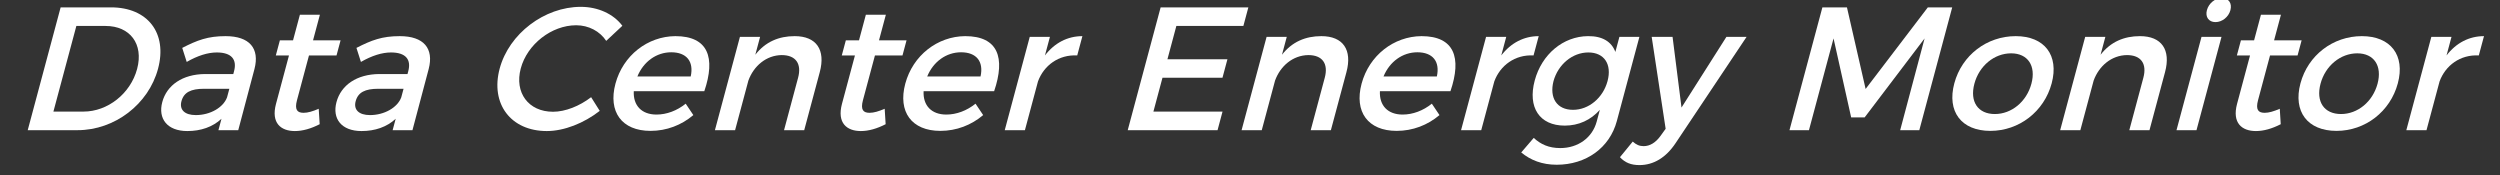 <?xml version="1.0" encoding="UTF-8" standalone="no"?>
<!DOCTYPE svg PUBLIC "-//W3C//DTD SVG 1.1//EN" "http://www.w3.org/Graphics/SVG/1.1/DTD/svg11.dtd">
<svg width="100%" height="100%" viewBox="0 0 1425 100" version="1.1" xmlns="http://www.w3.org/2000/svg" xmlns:xlink="http://www.w3.org/1999/xlink" xml:space="preserve" xmlns:serif="http://www.serif.com/" style="fill-rule:evenodd;clip-rule:evenodd;stroke-linejoin:round;stroke-miterlimit:2;">
    <rect x="0" y="0" width="1425" height="100" fill="#333333" stroke="none"/>
    <g transform="matrix(1,0,-0.268,1,-34.387,-61.606)">
        <g>
            <g transform="matrix(1,0,0,1,77.386,135.806)">
                <g transform="matrix(100,0,0,100,0,0)">
                    <path d="M0.379,-0.7L0.092,-0.7L0.092,-0L0.376,-0C0.588,-0 0.741,-0.148 0.741,-0.35C0.741,-0.553 0.589,-0.7 0.379,-0.7ZM0.382,-0.106L0.21,-0.106L0.21,-0.594L0.377,-0.594C0.515,-0.594 0.622,-0.492 0.622,-0.349C0.622,-0.207 0.518,-0.106 0.382,-0.106Z" style="fill:white;fill-rule:nonzero;"/>
                </g>
                <g transform="matrix(100,0,0,100,77.5,0)">
                    <path d="M0.517,-0L0.516,-0.349C0.515,-0.466 0.438,-0.536 0.301,-0.536C0.2,-0.536 0.146,-0.513 0.072,-0.469L0.119,-0.389C0.172,-0.425 0.225,-0.443 0.276,-0.443C0.36,-0.443 0.403,-0.403 0.403,-0.336L0.403,-0.32L0.242,-0.32C0.114,-0.319 0.041,-0.257 0.041,-0.16C0.041,-0.066 0.113,0.005 0.228,0.005C0.305,0.005 0.366,-0.018 0.404,-0.065L0.404,-0L0.517,-0ZM0.252,-0.086C0.188,-0.086 0.149,-0.117 0.149,-0.165C0.149,-0.216 0.184,-0.236 0.259,-0.236L0.403,-0.236L0.403,-0.187C0.397,-0.129 0.334,-0.086 0.252,-0.086Z" style="fill:white;fill-rule:nonzero;"/>
                </g>
                <g transform="matrix(100,0,0,100,136.1,0)">
                    <path d="M0.357,-0.122C0.326,-0.107 0.301,-0.099 0.277,-0.099C0.241,-0.099 0.22,-0.116 0.22,-0.171L0.22,-0.426L0.377,-0.426L0.377,-0.512L0.22,-0.512L0.22,-0.658L0.106,-0.658L0.106,-0.512L0.031,-0.512L0.031,-0.426L0.106,-0.426L0.106,-0.15C0.106,-0.041 0.175,0.005 0.255,0.005C0.3,0.005 0.344,-0.009 0.386,-0.034L0.357,-0.122Z" style="fill:white;fill-rule:nonzero;"/>
                </g>
                <g transform="matrix(100,0,0,100,176.8,0)">
                    <path d="M0.517,-0L0.516,-0.349C0.515,-0.466 0.438,-0.536 0.301,-0.536C0.2,-0.536 0.146,-0.513 0.072,-0.469L0.119,-0.389C0.172,-0.425 0.225,-0.443 0.276,-0.443C0.36,-0.443 0.403,-0.403 0.403,-0.336L0.403,-0.32L0.242,-0.32C0.114,-0.319 0.041,-0.257 0.041,-0.16C0.041,-0.066 0.113,0.005 0.228,0.005C0.305,0.005 0.366,-0.018 0.404,-0.065L0.404,-0L0.517,-0ZM0.252,-0.086C0.188,-0.086 0.149,-0.117 0.149,-0.165C0.149,-0.216 0.184,-0.236 0.259,-0.236L0.403,-0.236L0.403,-0.187C0.397,-0.129 0.334,-0.086 0.252,-0.086Z" style="fill:white;fill-rule:nonzero;"/>
                </g>
                <g transform="matrix(100,0,0,100,265.4,0)">
                    <path d="M0.599,-0.509L0.668,-0.595C0.6,-0.662 0.501,-0.703 0.402,-0.703C0.195,-0.703 0.034,-0.55 0.034,-0.351C0.034,-0.15 0.193,0.005 0.398,0.005C0.497,0.005 0.598,-0.04 0.669,-0.11L0.599,-0.188C0.546,-0.137 0.474,-0.105 0.404,-0.105C0.264,-0.105 0.154,-0.214 0.154,-0.352C0.154,-0.49 0.264,-0.598 0.404,-0.598C0.475,-0.598 0.548,-0.564 0.599,-0.509Z" style="fill:white;fill-rule:nonzero;"/>
                </g>
            </g>
            <g transform="matrix(1,0,0,1,410.986,135.806)">
                <g transform="matrix(100,0,0,100,0,0)">
                    <path d="M0.304,-0.536C0.146,-0.535 0.035,-0.426 0.035,-0.265C0.035,-0.105 0.143,0.004 0.307,0.004C0.399,0.004 0.475,-0.029 0.527,-0.086L0.466,-0.151C0.427,-0.111 0.374,-0.089 0.316,-0.089C0.232,-0.089 0.169,-0.14 0.151,-0.222L0.553,-0.222C0.567,-0.414 0.491,-0.536 0.304,-0.536ZM0.149,-0.306C0.161,-0.391 0.221,-0.444 0.305,-0.444C0.392,-0.444 0.449,-0.392 0.453,-0.306L0.149,-0.306Z" style="fill:white;fill-rule:nonzero;"/>
                </g>
                <g transform="matrix(100,0,0,100,58.8,0)">
                    <path d="M0.396,-0.536C0.306,-0.536 0.238,-0.504 0.2,-0.43L0.2,-0.532L0.085,-0.532L0.085,-0L0.2,-0L0.2,-0.283C0.208,-0.366 0.263,-0.427 0.351,-0.428C0.431,-0.428 0.479,-0.379 0.479,-0.299L0.479,-0L0.594,-0L0.594,-0.331C0.594,-0.458 0.52,-0.536 0.396,-0.536Z" style="fill:white;fill-rule:nonzero;"/>
                </g>
                <g transform="matrix(100,0,0,100,125.1,0)">
                    <path d="M0.357,-0.122C0.326,-0.107 0.301,-0.099 0.277,-0.099C0.241,-0.099 0.22,-0.116 0.22,-0.171L0.22,-0.426L0.377,-0.426L0.377,-0.512L0.22,-0.512L0.22,-0.658L0.106,-0.658L0.106,-0.512L0.031,-0.512L0.031,-0.426L0.106,-0.426L0.106,-0.15C0.106,-0.041 0.175,0.005 0.255,0.005C0.3,0.005 0.344,-0.009 0.386,-0.034L0.357,-0.122Z" style="fill:white;fill-rule:nonzero;"/>
                </g>
            </g>
            <g transform="matrix(1,0,0,1,576.186,135.806)">
                <g transform="matrix(100,0,0,100,0,0)">
                    <path d="M0.304,-0.536C0.146,-0.535 0.035,-0.426 0.035,-0.265C0.035,-0.105 0.143,0.004 0.307,0.004C0.399,0.004 0.475,-0.029 0.527,-0.086L0.466,-0.151C0.427,-0.111 0.374,-0.089 0.316,-0.089C0.232,-0.089 0.169,-0.14 0.151,-0.222L0.553,-0.222C0.567,-0.414 0.491,-0.536 0.304,-0.536ZM0.149,-0.306C0.161,-0.391 0.221,-0.444 0.305,-0.444C0.392,-0.444 0.449,-0.392 0.453,-0.306L0.149,-0.306Z" style="fill:white;fill-rule:nonzero;"/>
                </g>
                <g transform="matrix(100,0,0,100,58.8,0)">
                    <path d="M0.2,-0.426L0.2,-0.532L0.085,-0.532L0.085,-0L0.2,-0L0.2,-0.278C0.209,-0.369 0.277,-0.432 0.384,-0.426L0.384,-0.536C0.3,-0.536 0.236,-0.498 0.2,-0.426Z" style="fill:white;fill-rule:nonzero;"/>
                </g>
                <g transform="matrix(100,0,0,100,128.2,0)">
                    <path d="M0.092,-0.7L0.092,-0L0.604,-0L0.604,-0.106L0.21,-0.106L0.21,-0.299L0.552,-0.299L0.552,-0.404L0.21,-0.404L0.21,-0.594L0.592,-0.594L0.592,-0.7L0.092,-0.7Z" style="fill:white;fill-rule:nonzero;"/>
                </g>
                <g transform="matrix(100,0,0,100,193.8,0)">
                    <path d="M0.396,-0.536C0.306,-0.536 0.238,-0.504 0.2,-0.43L0.2,-0.532L0.085,-0.532L0.085,-0L0.2,-0L0.2,-0.283C0.208,-0.366 0.263,-0.427 0.351,-0.428C0.431,-0.428 0.479,-0.379 0.479,-0.299L0.479,-0L0.594,-0L0.594,-0.331C0.594,-0.458 0.52,-0.536 0.396,-0.536Z" style="fill:white;fill-rule:nonzero;"/>
                </g>
                <g transform="matrix(100,0,0,100,260.1,0)">
                    <path d="M0.304,-0.536C0.146,-0.535 0.035,-0.426 0.035,-0.265C0.035,-0.105 0.143,0.004 0.307,0.004C0.399,0.004 0.475,-0.029 0.527,-0.086L0.466,-0.151C0.427,-0.111 0.374,-0.089 0.316,-0.089C0.232,-0.089 0.169,-0.14 0.151,-0.222L0.553,-0.222C0.567,-0.414 0.491,-0.536 0.304,-0.536ZM0.149,-0.306C0.161,-0.391 0.221,-0.444 0.305,-0.444C0.392,-0.444 0.449,-0.392 0.453,-0.306L0.149,-0.306Z" style="fill:white;fill-rule:nonzero;"/>
                </g>
                <g transform="matrix(100,0,0,100,318.9,0)">
                    <path d="M0.2,-0.426L0.2,-0.532L0.085,-0.532L0.085,-0L0.2,-0L0.2,-0.278C0.209,-0.369 0.277,-0.432 0.384,-0.426L0.384,-0.536C0.3,-0.536 0.236,-0.498 0.2,-0.426Z" style="fill:white;fill-rule:nonzero;"/>
                </g>
                <g transform="matrix(100,0,0,100,358.3,0)">
                    <path d="M0.451,-0.532L0.451,-0.446C0.414,-0.504 0.353,-0.537 0.271,-0.536C0.13,-0.535 0.035,-0.433 0.035,-0.283C0.035,-0.13 0.131,-0.026 0.275,-0.026C0.355,-0.026 0.415,-0.058 0.451,-0.116L0.451,-0.049C0.451,0.043 0.385,0.102 0.284,0.102C0.219,0.102 0.167,0.081 0.117,0.044L0.068,0.127C0.133,0.171 0.206,0.197 0.289,0.197C0.456,0.197 0.565,0.101 0.565,-0.052L0.565,-0.532L0.451,-0.532ZM0.298,-0.116C0.206,-0.116 0.144,-0.184 0.143,-0.28C0.144,-0.375 0.207,-0.443 0.298,-0.443C0.388,-0.443 0.451,-0.376 0.451,-0.28C0.451,-0.184 0.388,-0.116 0.298,-0.116Z" style="fill:white;fill-rule:nonzero;"/>
                </g>
                <g transform="matrix(100,0,0,100,422.3,0)">
                    <path d="M0.294,0.073L0.536,-0.532L0.421,-0.532L0.273,-0.129L0.114,-0.532L-0.005,-0.532L0.215,-0.008L0.197,0.032C0.179,0.072 0.151,0.091 0.116,0.091C0.092,0.091 0.072,0.083 0.047,0.065L-0.002,0.154C0.035,0.185 0.073,0.199 0.121,0.199C0.201,0.199 0.261,0.157 0.294,0.073Z" style="fill:white;fill-rule:nonzero;"/>
                </g>
                <g transform="matrix(100,0,0,100,505.4,0)">
                    <path d="M0.092,-0.7L0.092,-0L0.203,-0L0.203,-0.523L0.424,-0.073L0.501,-0.073L0.722,-0.523L0.723,-0L0.832,-0L0.832,-0.7L0.693,-0.7L0.463,-0.235L0.232,-0.7L0.092,-0.7Z" style="fill:white;fill-rule:nonzero;"/>
                </g>
                <g transform="matrix(100,0,0,100,597.9,0)">
                    <path d="M0.313,-0.536C0.148,-0.536 0.035,-0.427 0.035,-0.267C0.035,-0.106 0.148,0.004 0.313,0.004C0.477,0.004 0.59,-0.106 0.59,-0.267C0.59,-0.427 0.477,-0.536 0.313,-0.536ZM0.313,-0.438C0.408,-0.438 0.475,-0.367 0.475,-0.265C0.475,-0.162 0.408,-0.092 0.313,-0.092C0.217,-0.092 0.15,-0.162 0.15,-0.265C0.15,-0.367 0.217,-0.438 0.313,-0.438Z" style="fill:white;fill-rule:nonzero;"/>
                </g>
                <g transform="matrix(100,0,0,100,660.4,0)">
                    <path d="M0.396,-0.536C0.306,-0.536 0.238,-0.504 0.2,-0.43L0.2,-0.532L0.085,-0.532L0.085,-0L0.2,-0L0.2,-0.283C0.208,-0.366 0.263,-0.427 0.351,-0.428C0.431,-0.428 0.479,-0.379 0.479,-0.299L0.479,-0L0.594,-0L0.594,-0.331C0.594,-0.458 0.52,-0.536 0.396,-0.536Z" style="fill:white;fill-rule:nonzero;"/>
                </g>
                <g transform="matrix(100,0,0,100,726.7,0)">
                    <path d="M0.142,-0.753C0.104,-0.753 0.075,-0.724 0.075,-0.684C0.075,-0.645 0.104,-0.616 0.142,-0.616C0.18,-0.616 0.209,-0.645 0.209,-0.684C0.209,-0.724 0.18,-0.753 0.142,-0.753ZM0.085,-0.532L0.085,-0L0.199,-0L0.199,-0.532L0.085,-0.532Z" style="fill:white;fill-rule:nonzero;"/>
                </g>
                <g transform="matrix(100,0,0,100,755.1,0)">
                    <path d="M0.357,-0.122C0.326,-0.107 0.301,-0.099 0.277,-0.099C0.241,-0.099 0.22,-0.116 0.22,-0.171L0.22,-0.426L0.377,-0.426L0.377,-0.512L0.22,-0.512L0.22,-0.658L0.106,-0.658L0.106,-0.512L0.031,-0.512L0.031,-0.426L0.106,-0.426L0.106,-0.15C0.106,-0.041 0.175,0.005 0.255,0.005C0.3,0.005 0.344,-0.009 0.386,-0.034L0.357,-0.122Z" style="fill:white;fill-rule:nonzero;"/>
                </g>
            </g>
            <g transform="matrix(1,0,0,1,1371.39,135.806)">
                <g transform="matrix(100,0,0,100,0,0)">
                    <path d="M0.313,-0.536C0.148,-0.536 0.035,-0.427 0.035,-0.267C0.035,-0.106 0.148,0.004 0.313,0.004C0.477,0.004 0.59,-0.106 0.59,-0.267C0.59,-0.427 0.477,-0.536 0.313,-0.536ZM0.313,-0.438C0.408,-0.438 0.475,-0.367 0.475,-0.265C0.475,-0.162 0.408,-0.092 0.313,-0.092C0.217,-0.092 0.15,-0.162 0.15,-0.265C0.15,-0.367 0.217,-0.438 0.313,-0.438Z" style="fill:white;fill-rule:nonzero;"/>
                </g>
                <g transform="matrix(100,0,0,100,62.5,0)">
                    <path d="M0.2,-0.426L0.2,-0.532L0.085,-0.532L0.085,-0L0.2,-0L0.2,-0.278C0.209,-0.369 0.277,-0.432 0.384,-0.426L0.384,-0.536C0.3,-0.536 0.236,-0.498 0.2,-0.426Z" style="fill:white;fill-rule:nonzero;"/>
                </g>
            </g>
        </g>
    </g>
</svg>
